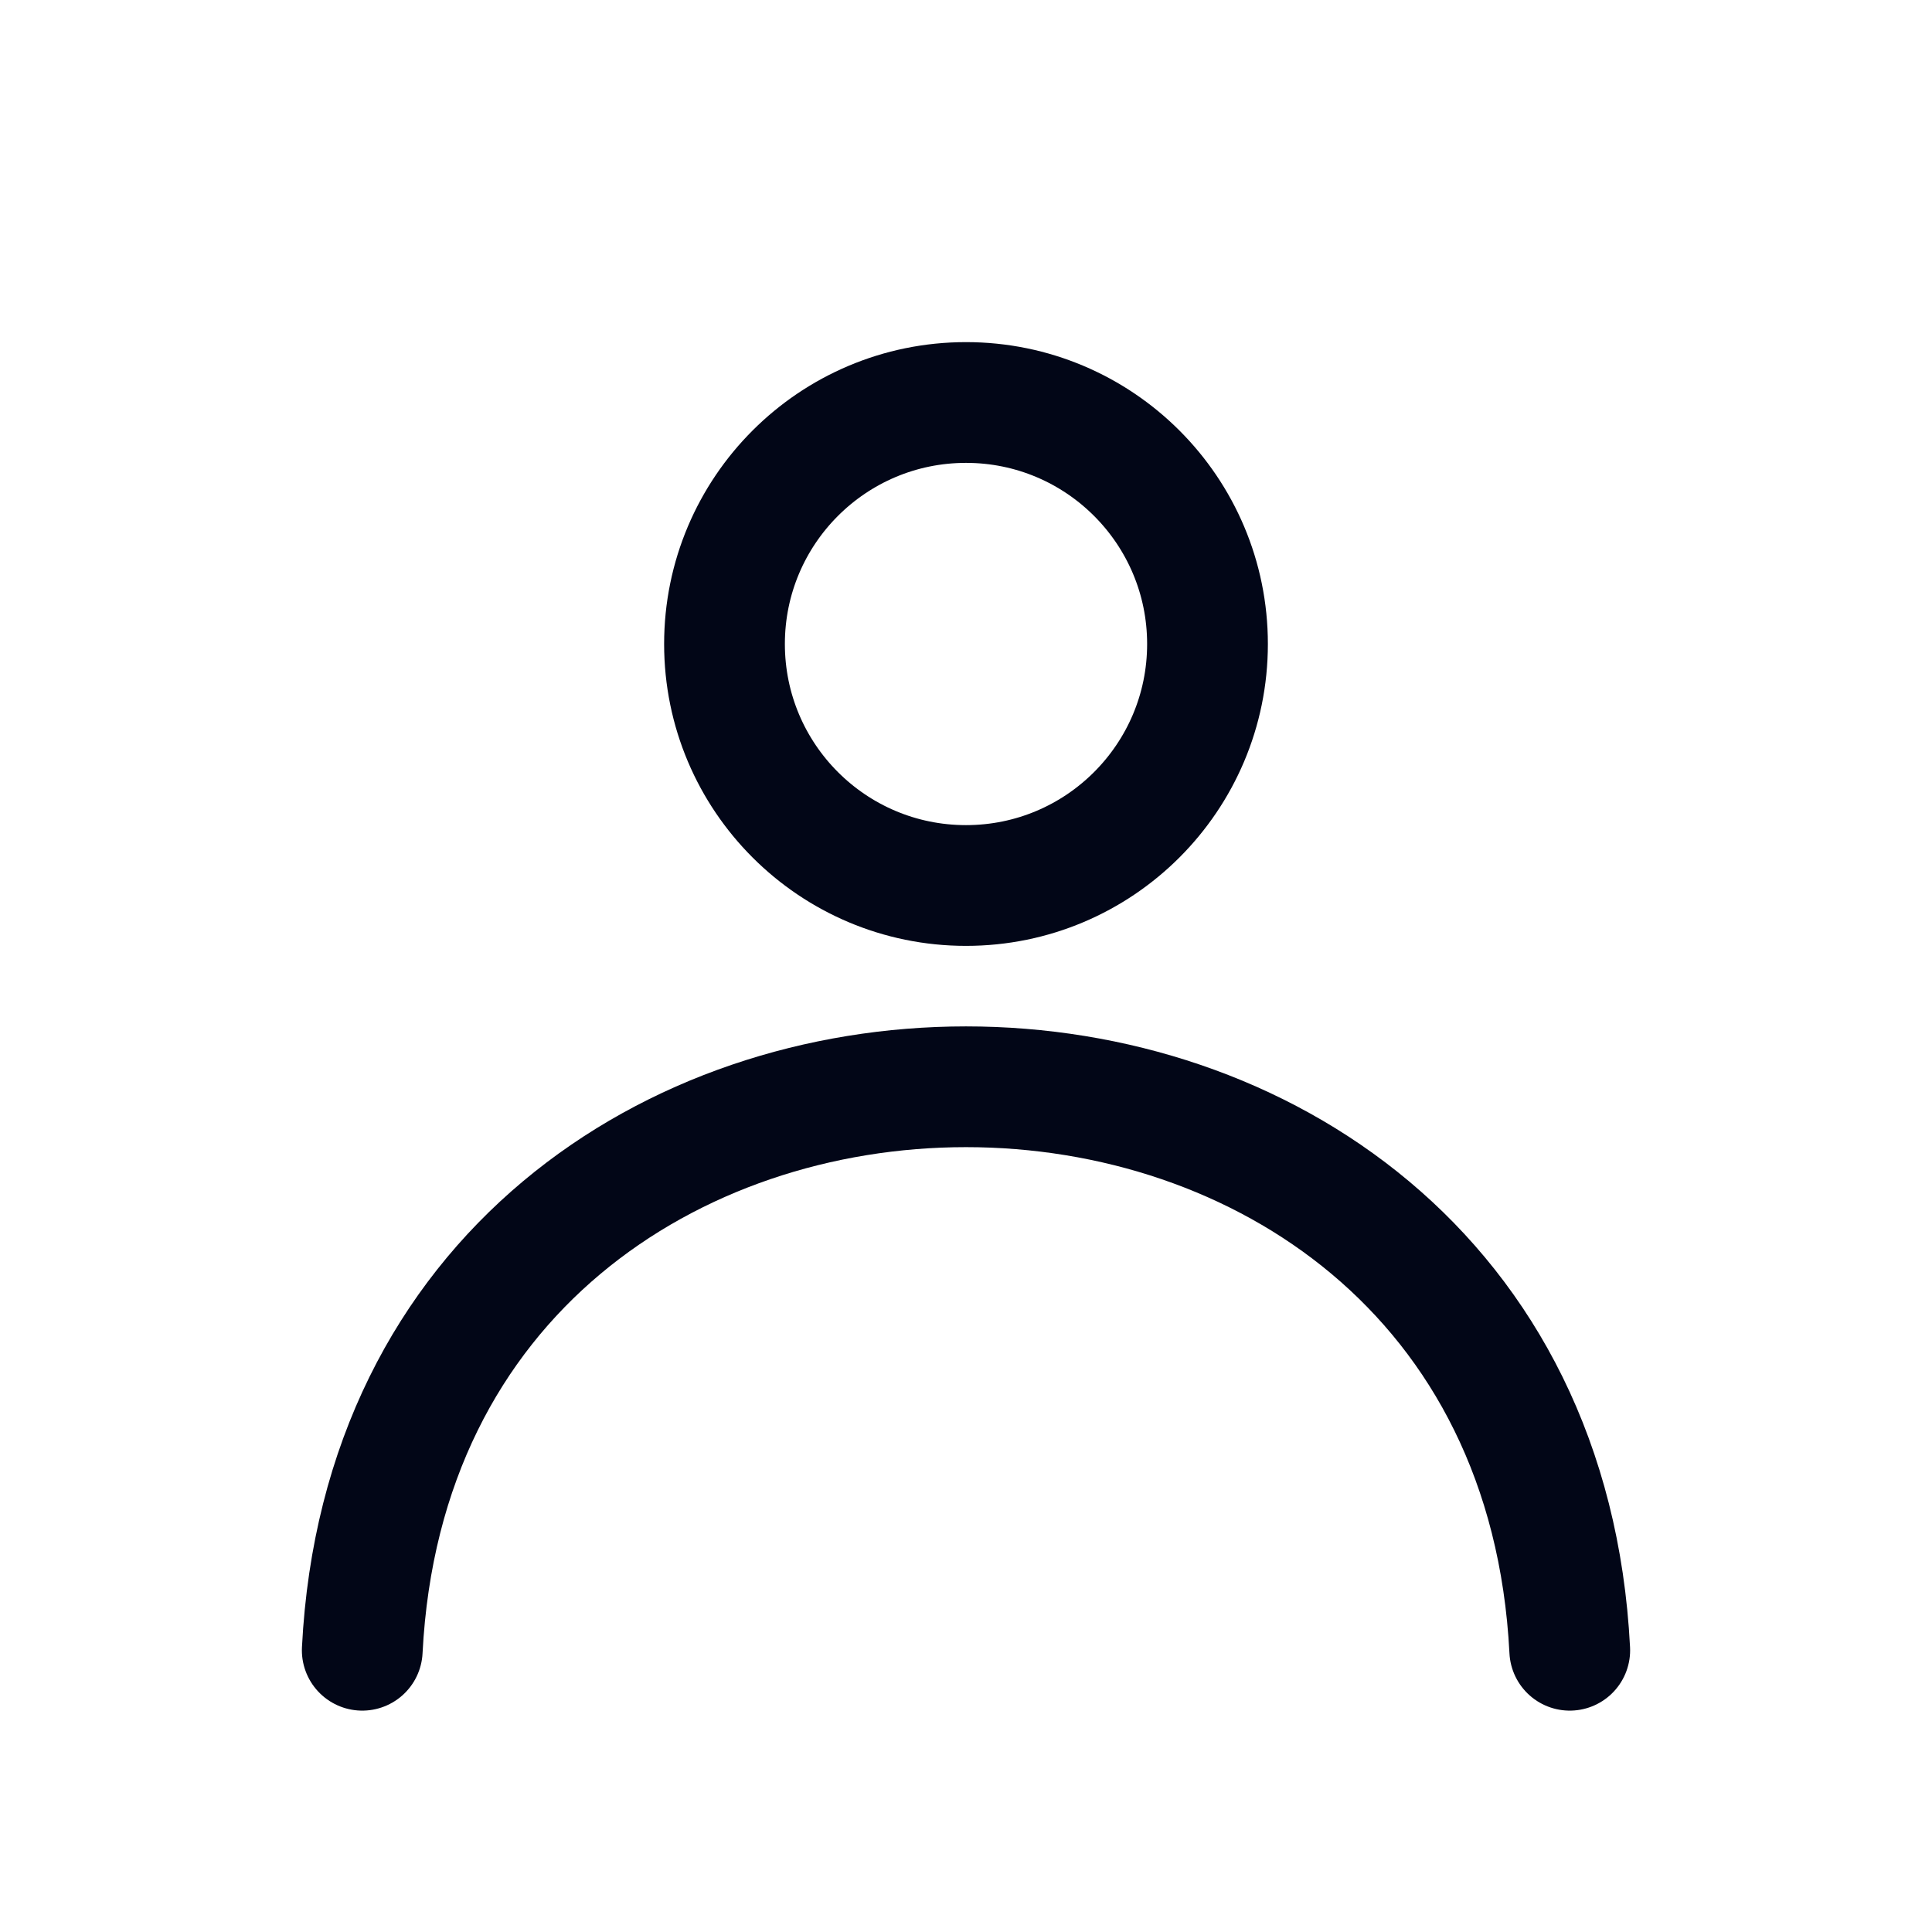 <svg width="24" height="24" viewBox="0 0 24 24" fill="none" xmlns="http://www.w3.org/2000/svg">
<path d="M19.5 20.5C19.025 11.167 4.975 11.167 4.5 20.5" stroke="#020617" stroke-width="1.5" stroke-linecap="round" stroke-linejoin="round"/>
<circle cx="12" cy="8" r="3" stroke="#020617" stroke-width="1.5" stroke-linecap="round" stroke-linejoin="round"/>
</svg>
